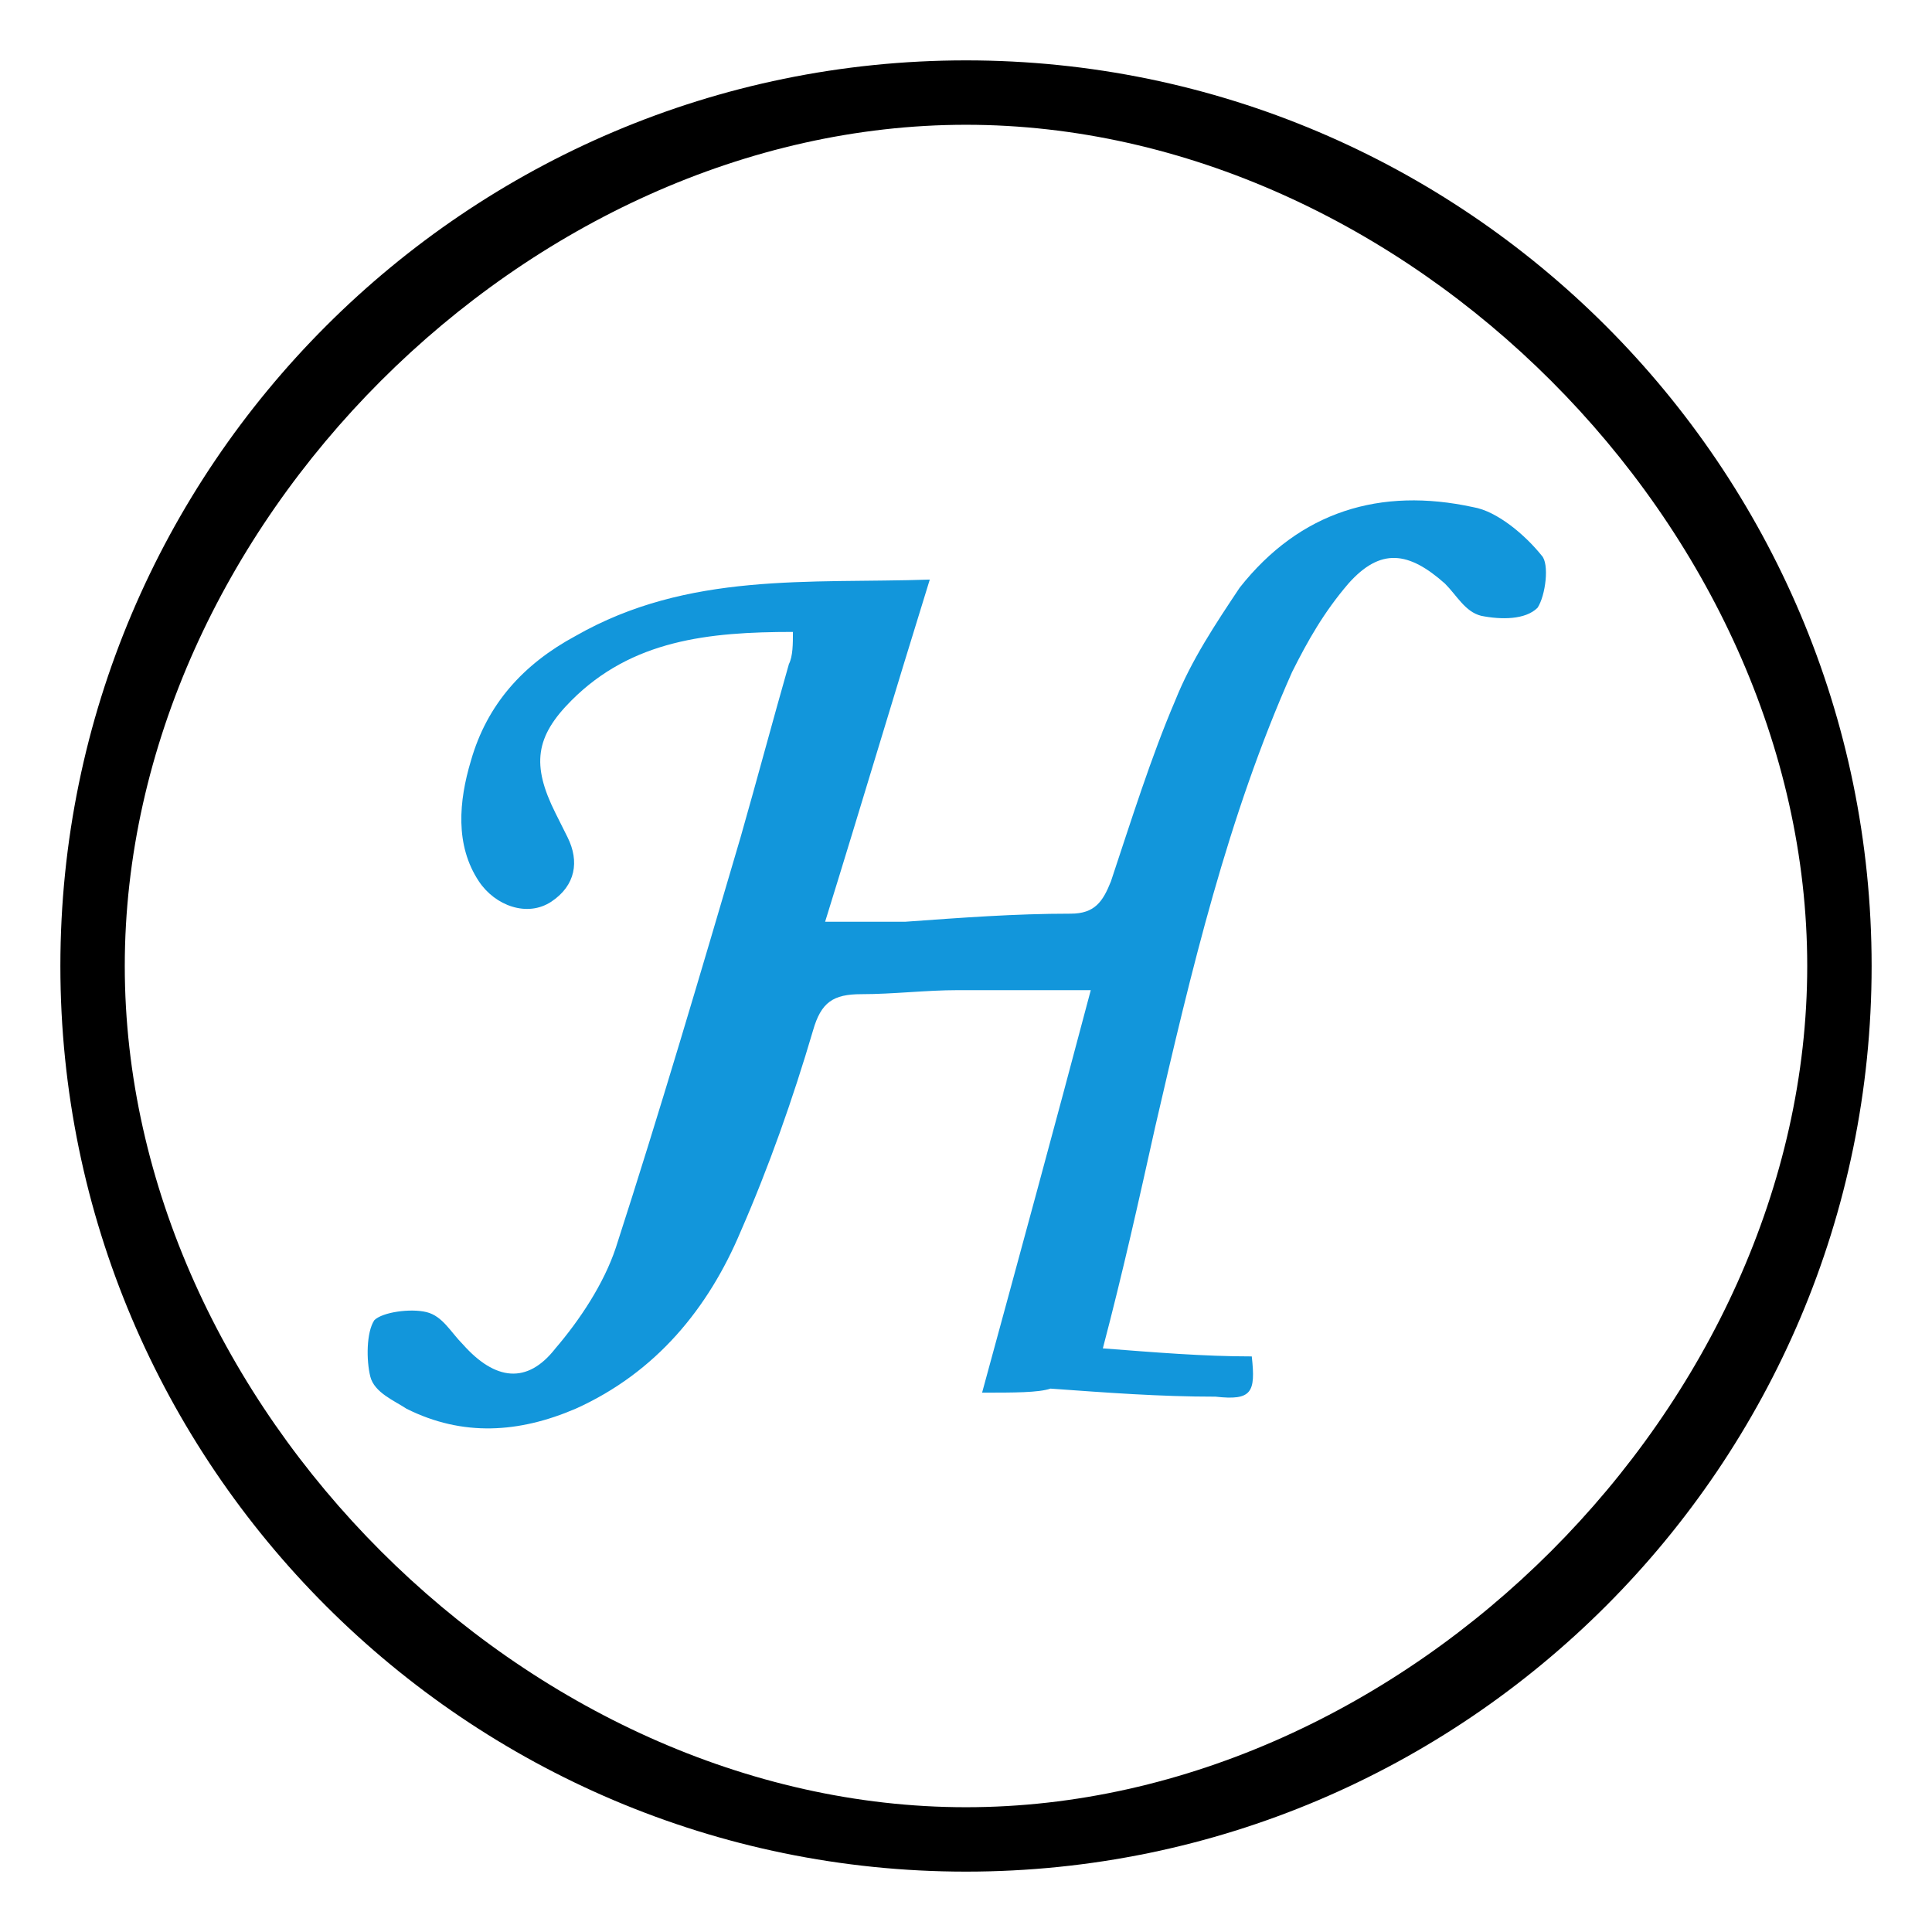 <?xml version="1.0" encoding="utf-8"?>
<!-- Generator: Adobe Illustrator 25.3.1, SVG Export Plug-In . SVG Version: 6.00 Build 0)  -->
<svg version="1.1" id="图层_1" xmlns="http://www.w3.org/2000/svg" xmlns:xlink="http://www.w3.org/1999/xlink" x="0px" y="0px"
	 viewBox="0 0 48 48" style="enable-background:new 0 0 48 48;" xml:space="preserve">
<style type="text/css">
	.st0{fill:#1296DB;}
</style>
<g>
	<path class="st0" d="M24.4,34.6c0.9-3.3,1.8-6.6,2.7-10c-1.2,0-2.3,0-3.3,0c-0.8,0-1.6,0.1-2.4,0.1c-0.7,0-1,0.2-1.2,0.9
		c-0.5,1.7-1.1,3.4-1.8,5c-0.8,1.9-2.1,3.5-4.1,4.4c-1.4,0.6-2.8,0.7-4.2,0c-0.3-0.2-0.8-0.4-0.9-0.8c-0.1-0.4-0.1-1.1,0.1-1.4
		c0.2-0.2,0.9-0.3,1.3-0.2c0.4,0.1,0.6,0.5,0.9,0.8c0.8,0.9,1.6,1,2.3,0.1c0.6-0.7,1.2-1.6,1.5-2.5c1.1-3.4,2.1-6.8,3.1-10.2
		c0.4-1.4,0.8-2.9,1.2-4.3c0.1-0.2,0.1-0.5,0.1-0.8c-2.1,0-4,0.2-5.5,1.7c-0.9,0.9-1,1.6-0.4,2.8c0.1,0.2,0.2,0.4,0.3,0.6
		c0.3,0.6,0.2,1.2-0.4,1.6c-0.6,0.4-1.4,0.1-1.8-0.5c-0.6-0.9-0.5-2-0.2-3c0.4-1.4,1.3-2.4,2.6-3.1c2.8-1.6,5.8-1.3,8.8-1.4
		c-0.9,2.9-1.7,5.6-2.6,8.5c0.8,0,1.4,0,2,0c1.4-0.1,2.7-0.2,4.1-0.2c0.6,0,0.8-0.3,1-0.8c0.5-1.5,1-3.1,1.6-4.5
		c0.4-1,1-1.9,1.6-2.8c1.5-1.9,3.5-2.5,5.8-2c0.6,0.1,1.3,0.7,1.7,1.2c0.2,0.2,0.1,1-0.1,1.3c-0.3,0.3-0.9,0.3-1.4,0.2
		c-0.4-0.1-0.6-0.5-0.9-0.8c-0.9-0.8-1.6-0.9-2.4,0c-0.6,0.7-1,1.4-1.4,2.2c-1.6,3.6-2.5,7.4-3.4,11.3c-0.4,1.8-0.8,3.6-1.3,5.5
		c1.3,0.1,2.5,0.2,3.7,0.2c0.1,0.9,0,1.1-0.9,1c-1.4,0-2.7-0.1-4.1-0.2C25.8,34.6,25.2,34.6,24.4,34.6z"/>
</g>
<path d="M24,46.5C11.6,46.5,1.5,36.4,1.5,24S11.6,1.5,24,1.5S46.5,11.6,46.5,24S36.4,46.5,24,46.5z M24,3.1
	C13.1,3.1,3.1,13.1,3.1,24S13.1,44.9,24,44.9S44.9,34.9,44.9,24S34.9,3.1,24,3.1z"/>
</svg>